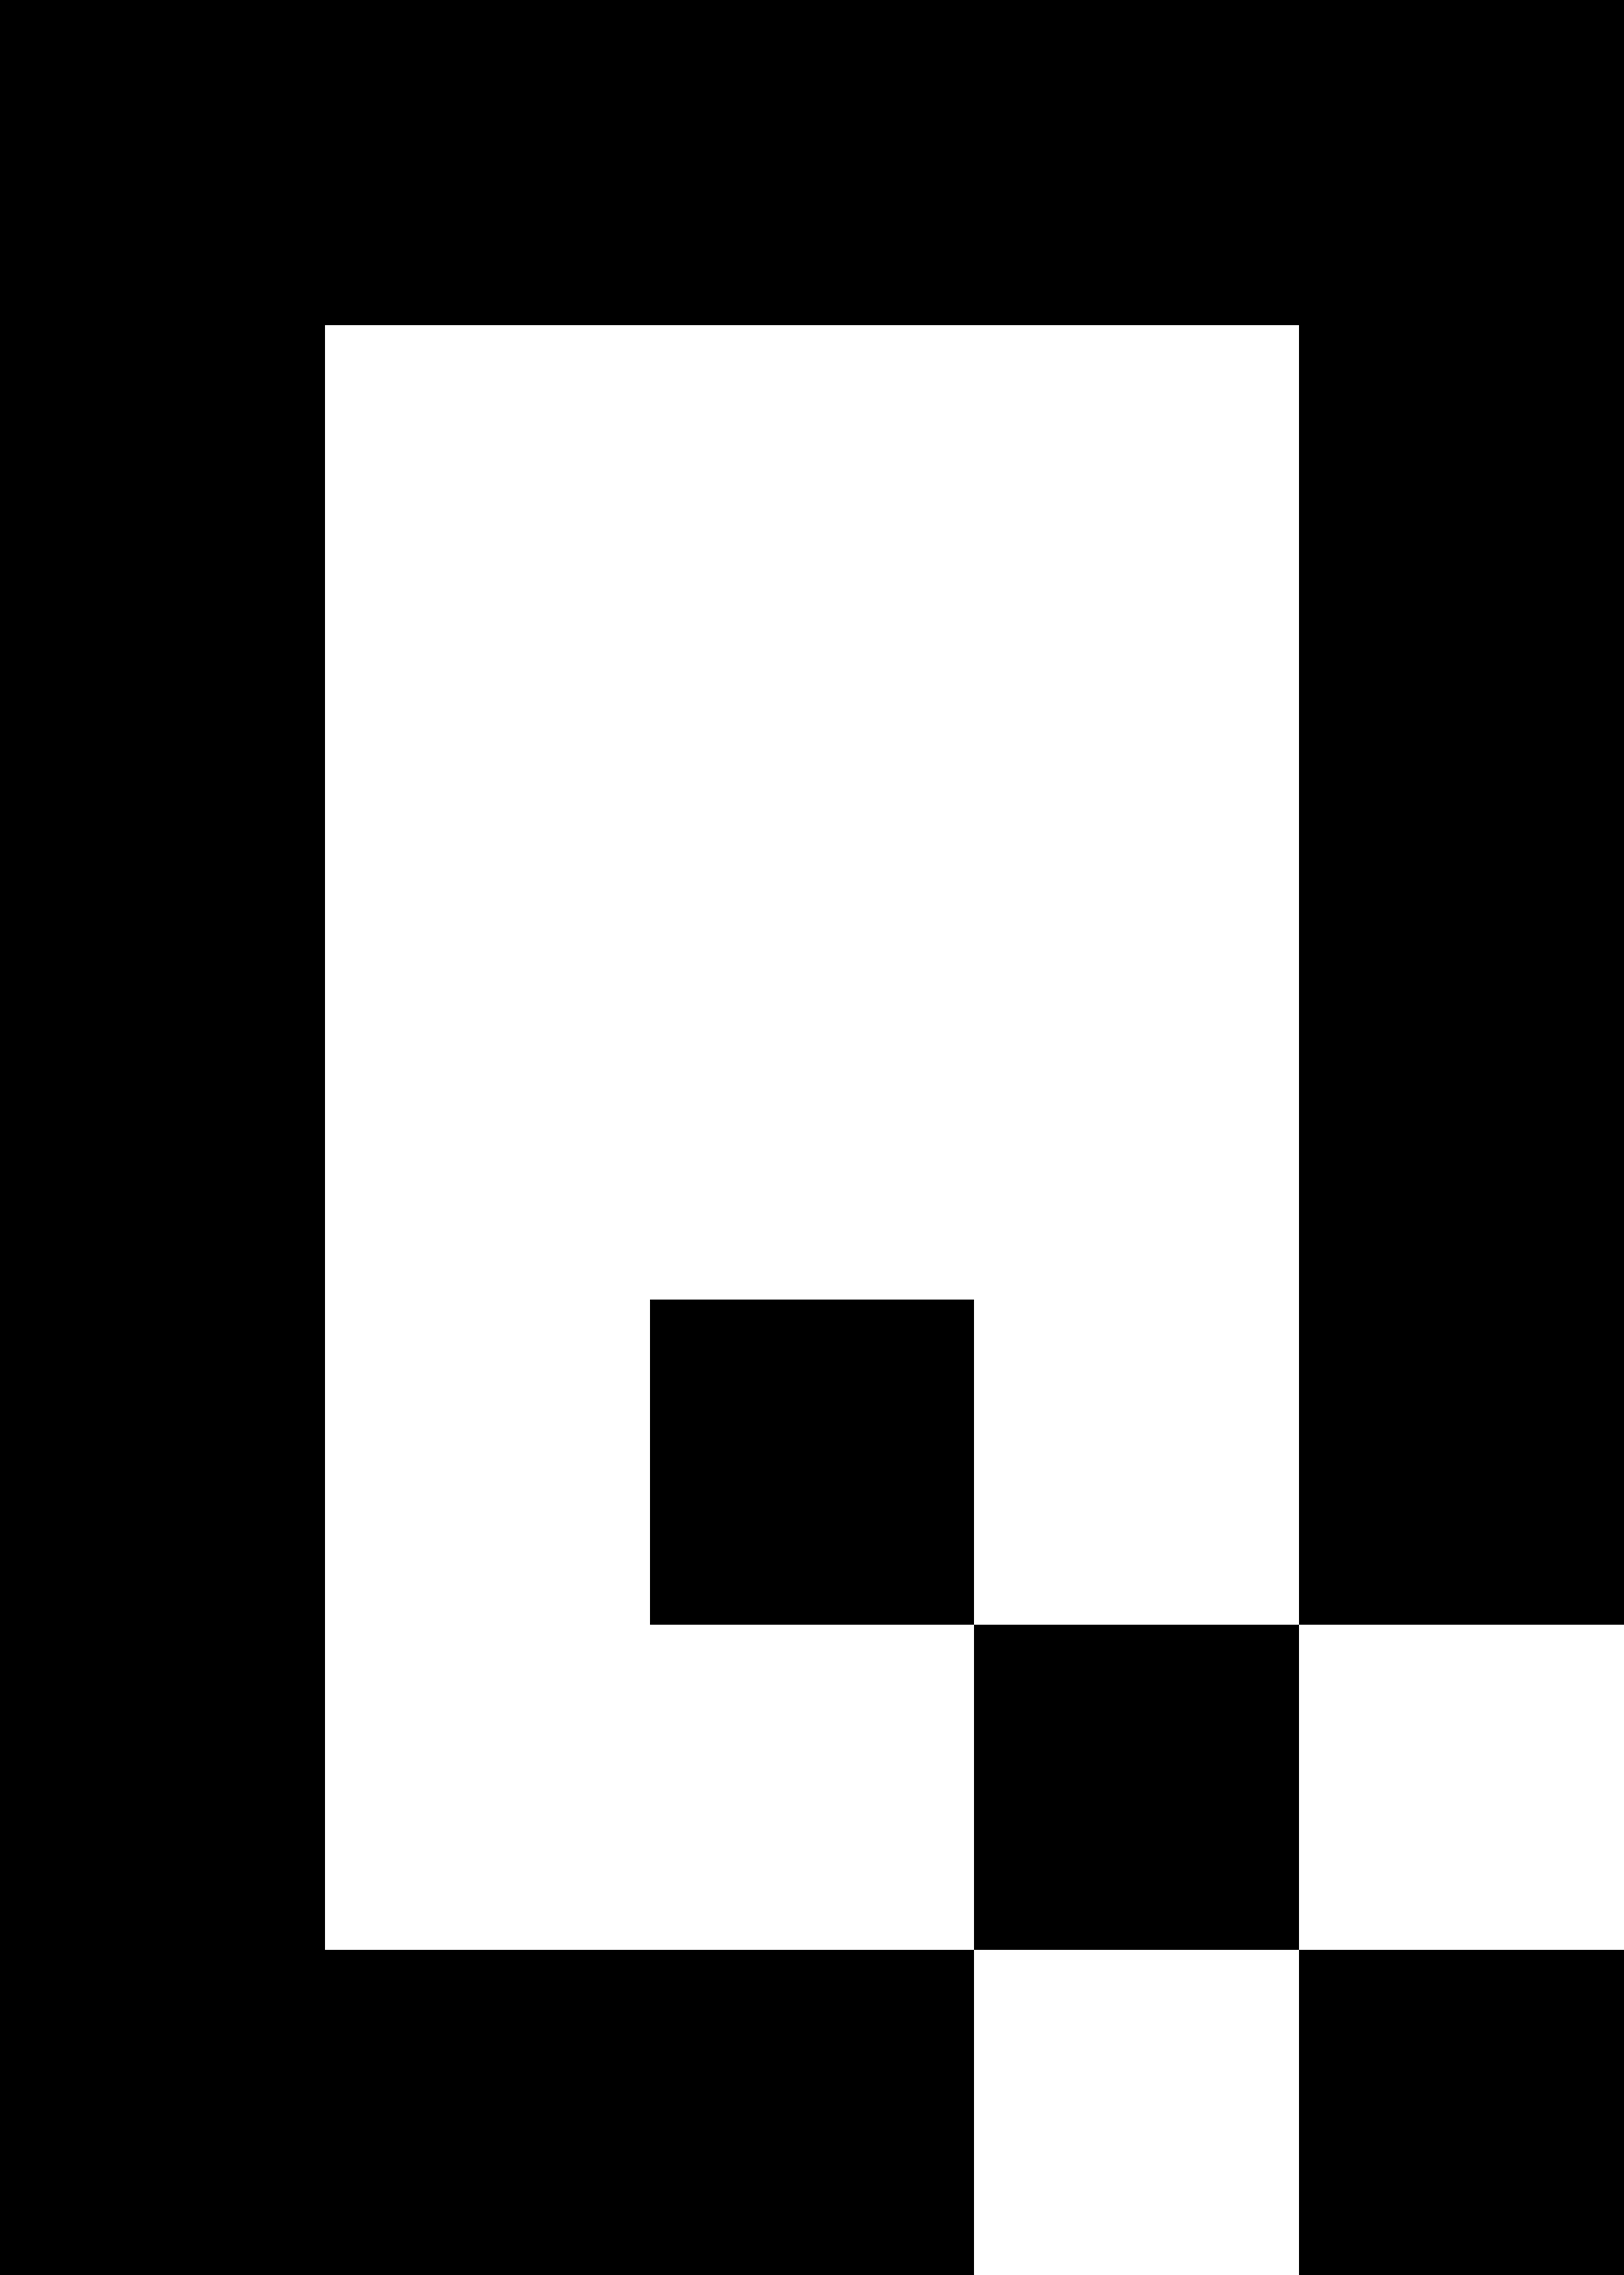 <?xml version="1.0" encoding="UTF-8" standalone="no"?>
<svg
   width="480"
   height="672"
   viewBox="0 0 480 672"
   version="1.1"
   id="svg44"
   xmlns="http://www.w3.org/2000/svg"
   xmlns:svg="http://www.w3.org/2000/svg">
  <defs
     id="defs2" />
  <path
     id="rect4"
     d="M 0 0 L 0 96 L 0 192 L 0 288 L 0 384 L 0 480 L 0 576 L 0 672 L 96 672 L 192 672 L 288 672 L 288 576 L 192 576 L 96 576 L 96 480 L 96 384 L 96 288 L 96 192 L 96 96 L 192 96 L 288 96 L 384 96 L 384 192 L 384 288 L 384 384 L 384 480 L 480 480 L 480 384 L 480 288 L 480 192 L 480 96 L 480 0 L 384 0 L 288 0 L 192 0 L 96 0 L 0 0 z M 384 480 L 288 480 L 288 576 L 384 576 L 384 480 z M 384 576 L 384 672 L 480 672 L 480 576 L 384 576 z M 288 480 L 288 384 L 192 384 L 192 480 L 288 480 z " />
</svg>
